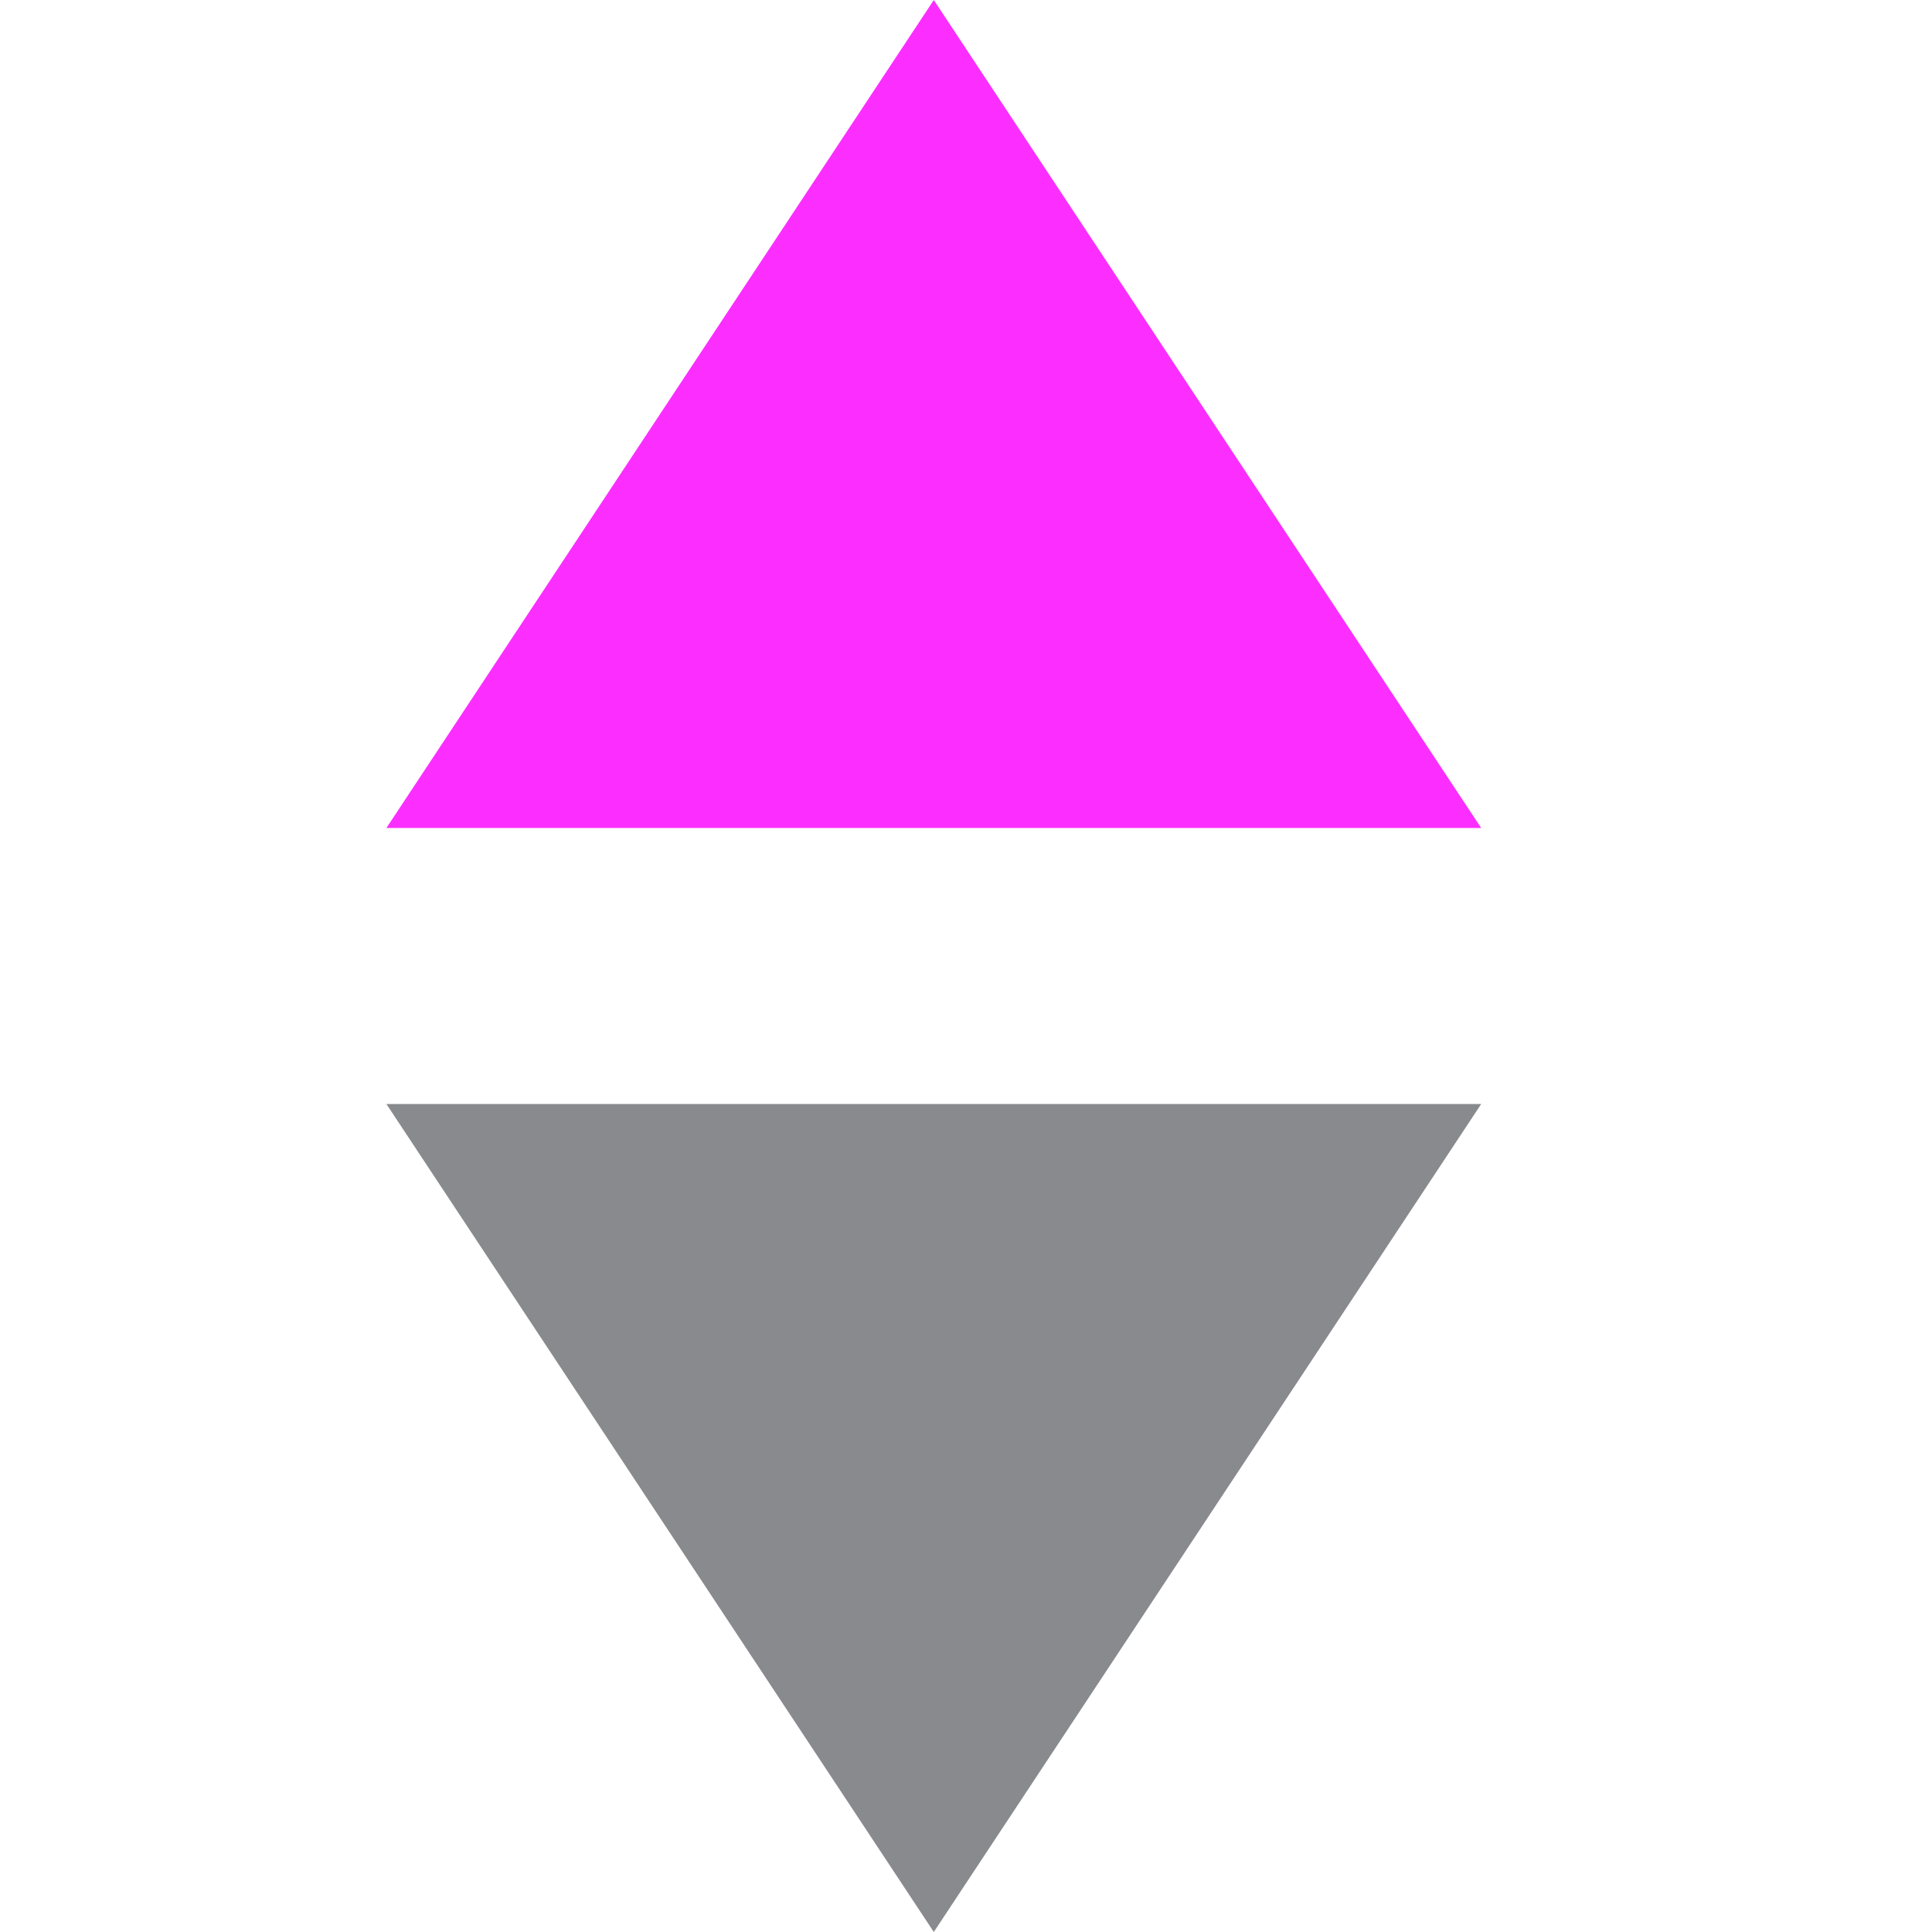 <svg width="30" height="30" viewBox="0 0 30 30" fill="none" xmlns="http://www.w3.org/2000/svg">
  <path fill-rule="evenodd" clip-rule="evenodd" d="M14.5 0L23 12.857L6 12.857L14.5 0Z" fill="#FB2EFF"/>
  <path fill-rule="evenodd" clip-rule="evenodd" d="M14.5 30L23 17.143L6 17.143L14.5 30Z" fill="#12161D" fill-opacity="0.5"/>
</svg>
